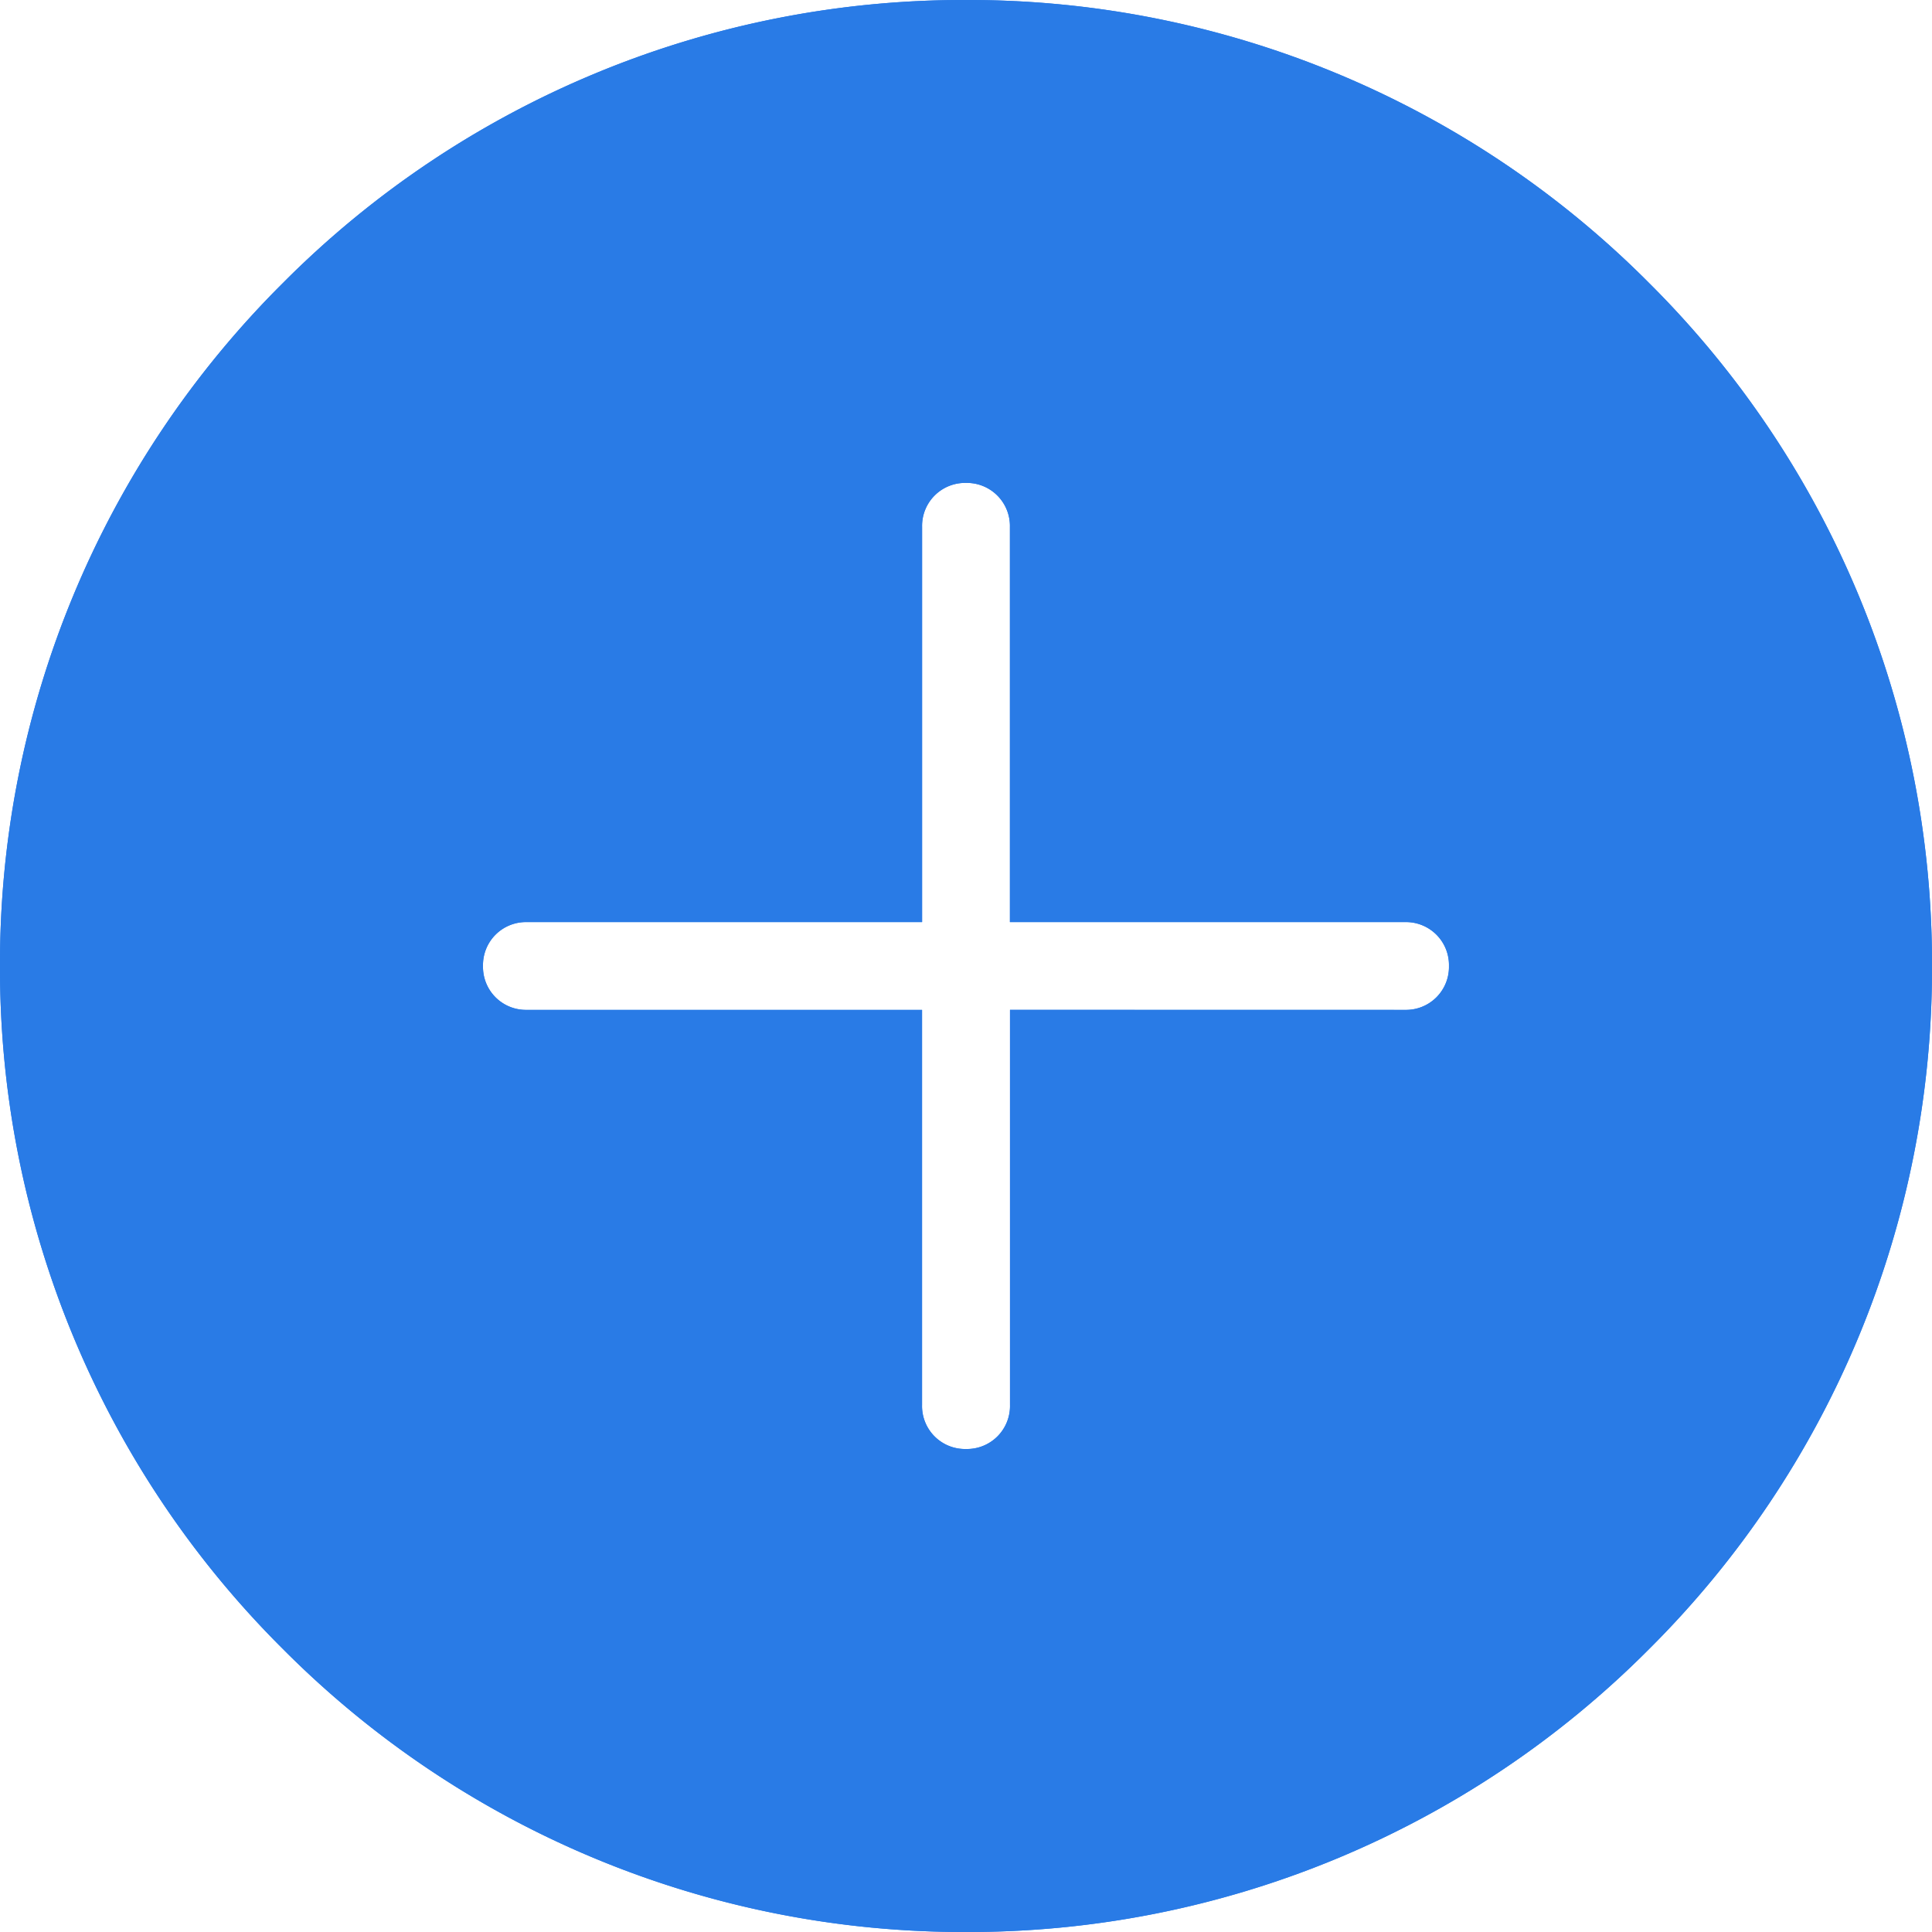 <svg xmlns="http://www.w3.org/2000/svg" width="24" height="24.001" viewBox="0 0 24 24.001">
  <g id="vuesax_outline_info-circle" data-name="vuesax/outline/info-circle" transform="translate(24 24) rotate(180)">
    <g id="info-circle">
      <path id="Subtraction_2" data-name="Subtraction 2" d="M-4218-3448a11.922,11.922,0,0,1-8.485-3.515A11.919,11.919,0,0,1-4230-3460a11.919,11.919,0,0,1,3.515-8.486A11.923,11.923,0,0,1-4218-3472a11.92,11.92,0,0,1,8.485,3.515A11.919,11.919,0,0,1-4206-3460a11.919,11.919,0,0,1-3.515,8.485A11.92,11.92,0,0,1-4218-3448Zm-5.455-12.545a.533.533,0,0,0-.545.545.534.534,0,0,0,.545.546h4.909v4.909a.534.534,0,0,0,.547.546.533.533,0,0,0,.544-.546v-4.909h4.909A.534.534,0,0,0-4212-3460a.533.533,0,0,0-.545-.545h-4.909v-4.91A.533.533,0,0,0-4218-3466a.534.534,0,0,0-.547.546v4.91Z" transform="translate(4230 3472)" fill="#297be6"/>
      <path id="Subtraction_1" data-name="Subtraction 1" d="M-4925-2702a11.92,11.92,0,0,1-8.485-3.515A11.919,11.919,0,0,1-4937-2714a11.919,11.919,0,0,1,3.515-8.485A11.92,11.92,0,0,1-4925-2726a11.92,11.92,0,0,1,8.485,3.515A11.919,11.919,0,0,1-4913-2714a11.919,11.919,0,0,1-3.515,8.485A11.92,11.92,0,0,1-4925-2702Zm-5.454-12.545a.533.533,0,0,0-.545.545.533.533,0,0,0,.545.545h4.909v4.909a.535.535,0,0,0,.546.547.534.534,0,0,0,.545-.547v-4.909h4.909A.533.533,0,0,0-4919-2714a.533.533,0,0,0-.545-.545h-4.909v-4.909A.534.534,0,0,0-4925-2720a.534.534,0,0,0-.546.546v4.909Z" transform="translate(4937 2726)" fill="#297be6"/>
    </g>
  </g>
</svg>
